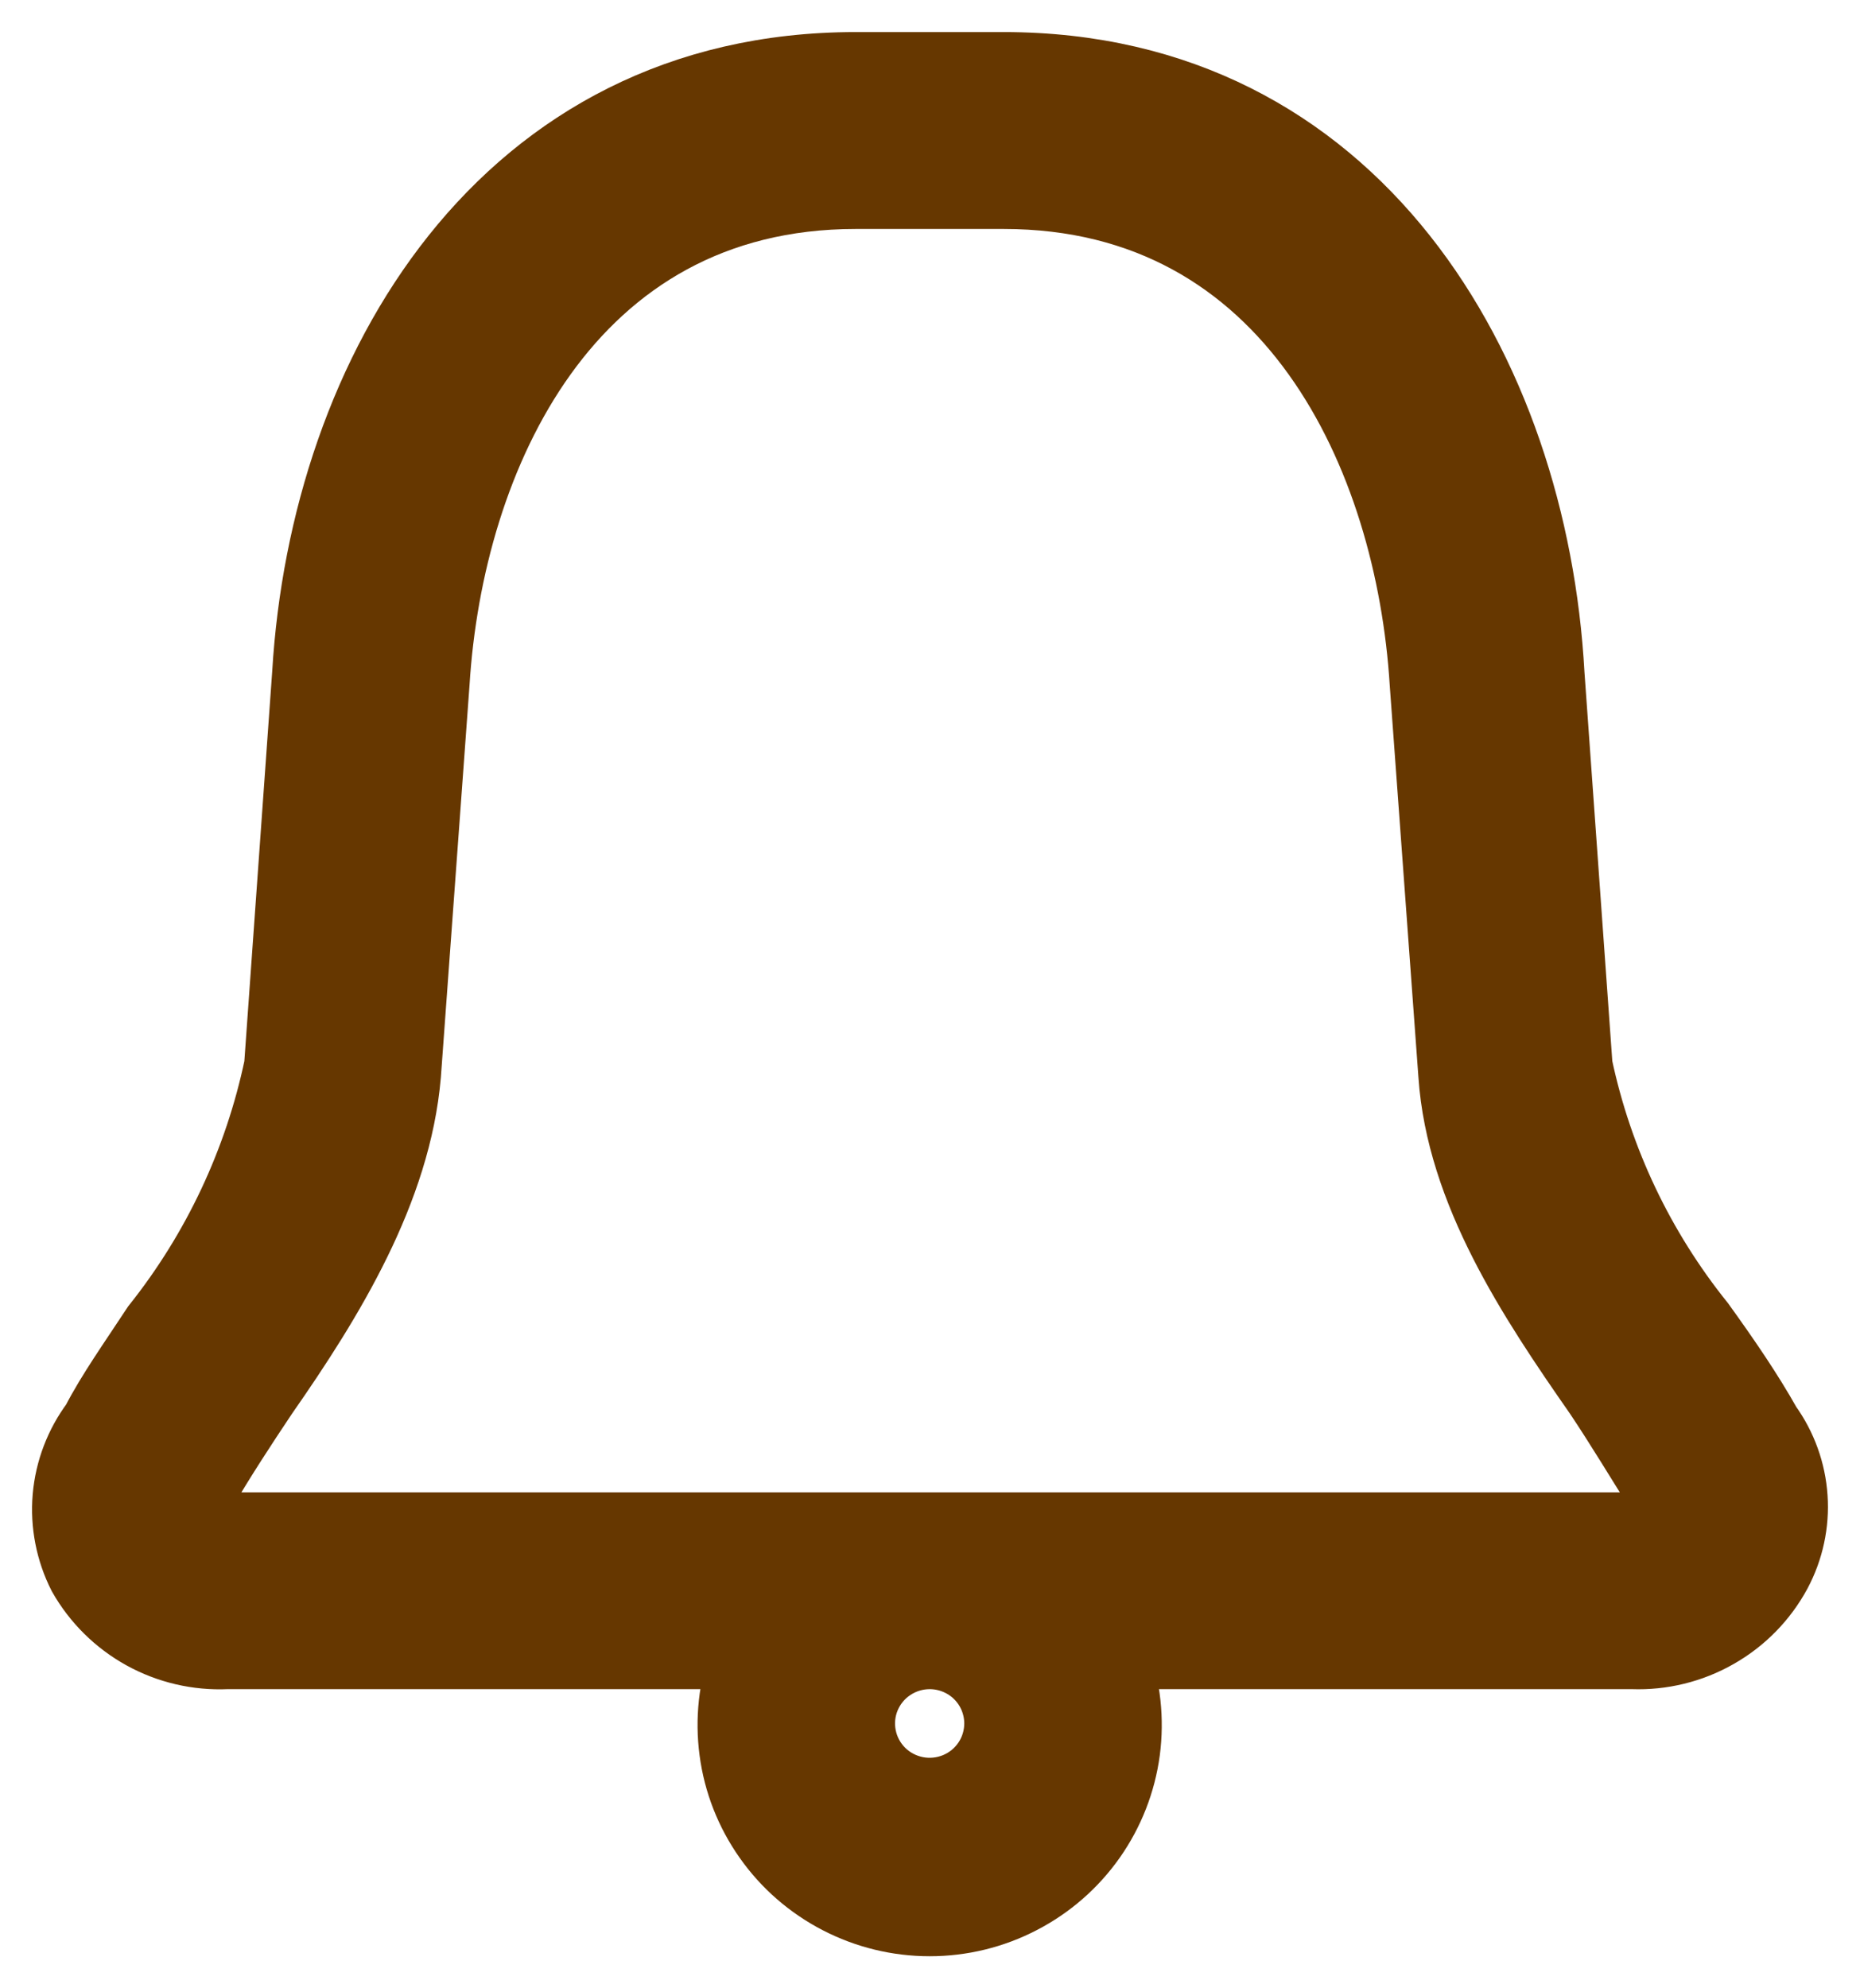 <svg width="29" height="31" viewBox="0 0 29 31" fill="none" xmlns="http://www.w3.org/2000/svg">
<path id="39-Notification" d="M27.584 22.204C27.293 21.686 26.939 21.169 26.544 20.621C25.604 19.452 24.953 18.081 24.642 16.616L24.205 10.51C23.945 5.781 21.169 1 15.649 1H13.341C7.82 1 5.023 5.781 4.743 10.5L4.306 16.616C3.996 18.093 3.345 19.479 2.403 20.662C2.05 21.2 1.696 21.697 1.457 22.163C1.201 22.505 1.045 22.913 1.008 23.339C0.972 23.765 1.055 24.192 1.249 24.574C1.476 24.974 1.81 25.304 2.213 25.527C2.617 25.75 3.075 25.857 3.537 25.836H11.563C11.392 26.305 11.337 26.808 11.403 27.303C11.468 27.797 11.653 28.269 11.941 28.677C12.228 29.086 12.611 29.419 13.055 29.649C13.5 29.88 13.993 30 14.495 30C14.996 30 15.49 29.88 15.934 29.649C16.379 29.419 16.761 29.086 17.049 28.677C17.336 28.269 17.521 27.797 17.587 27.303C17.652 26.808 17.598 26.305 17.427 25.836H25.453C25.918 25.853 26.379 25.74 26.783 25.509C27.188 25.279 27.519 24.941 27.74 24.532C27.934 24.168 28.023 23.757 27.995 23.346C27.968 22.935 27.825 22.539 27.584 22.204ZM15.534 26.871C15.534 27.076 15.473 27.276 15.359 27.446C15.245 27.616 15.082 27.749 14.893 27.827C14.703 27.905 14.493 27.926 14.292 27.886C14.09 27.846 13.905 27.748 13.759 27.603C13.614 27.458 13.515 27.274 13.475 27.073C13.435 26.872 13.455 26.664 13.534 26.475C13.613 26.286 13.746 26.124 13.917 26.011C14.088 25.897 14.289 25.836 14.495 25.836C14.77 25.836 15.035 25.945 15.23 26.139C15.425 26.333 15.534 26.597 15.534 26.871ZM25.931 23.591C25.931 23.674 25.754 23.767 25.494 23.767H3.537C3.277 23.767 3.142 23.674 3.1 23.591C3.058 23.508 3.1 23.394 3.204 23.229C3.485 22.752 3.807 22.256 4.14 21.759C5.179 20.269 6.219 18.572 6.375 16.761L6.822 10.645C7.04 7.147 8.88 3.07 13.341 3.07H15.649C20.109 3.07 21.949 7.147 22.167 10.655L22.614 16.761C22.739 18.592 23.852 20.269 24.891 21.759C25.224 22.256 25.546 22.794 25.879 23.322C25.912 23.357 25.934 23.401 25.944 23.449C25.953 23.496 25.948 23.546 25.931 23.591Z" fill="#663700" stroke="#663700"/>
</svg>
